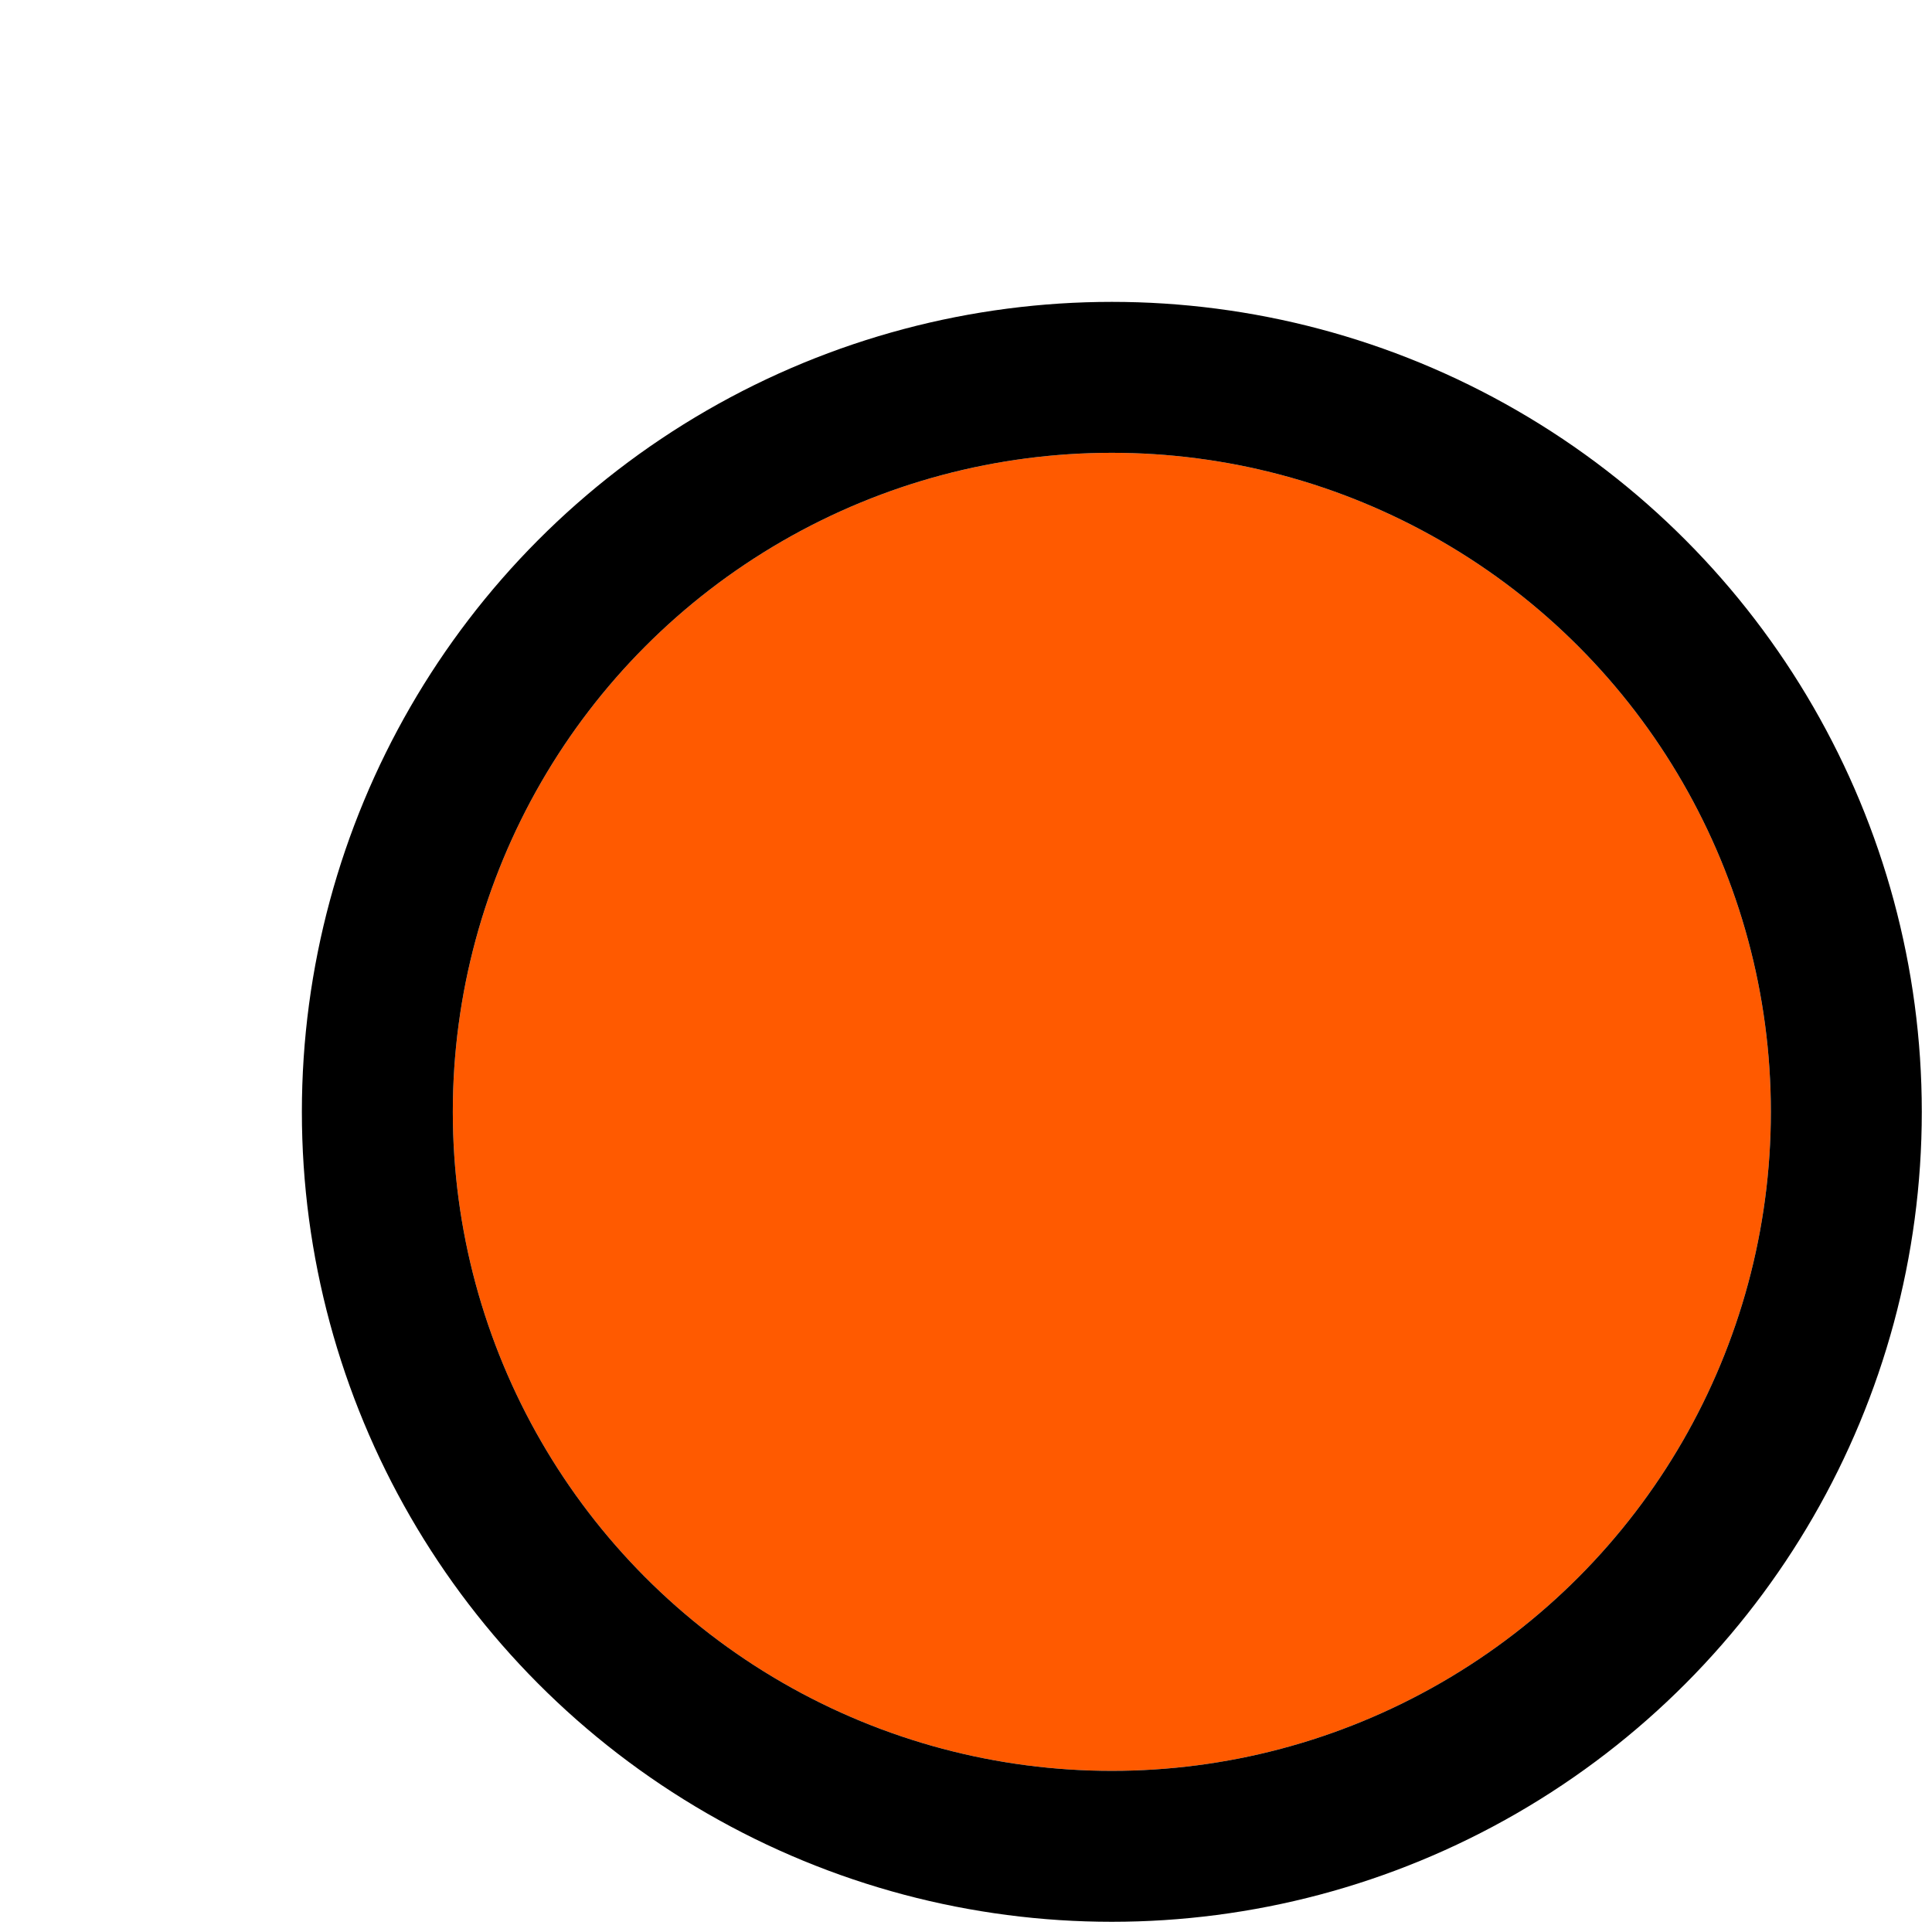 <svg width="64" height="64" viewBox="0 0 64 64" fill="none" xmlns="http://www.w3.org/2000/svg">
<g filter="url(#filter0_d_157_34)">
<circle cx="26.831" cy="26.831" r="21.831" fill="#FF5A00"/>
<circle cx="26.831" cy="26.831" r="24.331" stroke="black" stroke-width="5"/>
</g>
<defs>
<filter id="filter0_d_157_34" x="0" y="0" width="63.662" height="63.661" filterUnits="userSpaceOnUse" color-interpolation-filters="sRGB">
<feFlood flood-opacity="0" result="BackgroundImageFix"/>
<feColorMatrix in="SourceAlpha" type="matrix" values="0 0 0 0 0 0 0 0 0 0 0 0 0 0 0 0 0 0 127 0" result="hardAlpha"/>
<feOffset dx="10" dy="10"/>
<feComposite in2="hardAlpha" operator="out"/>
<feColorMatrix type="matrix" values="0 0 0 0 0 0 0 0 0 0 0 0 0 0 0 0 0 0 1 0"/>
<feBlend mode="normal" in2="BackgroundImageFix" result="effect1_dropShadow_157_34"/>
<feBlend mode="normal" in="SourceGraphic" in2="effect1_dropShadow_157_34" result="shape"/>
</filter>
</defs>
</svg>

